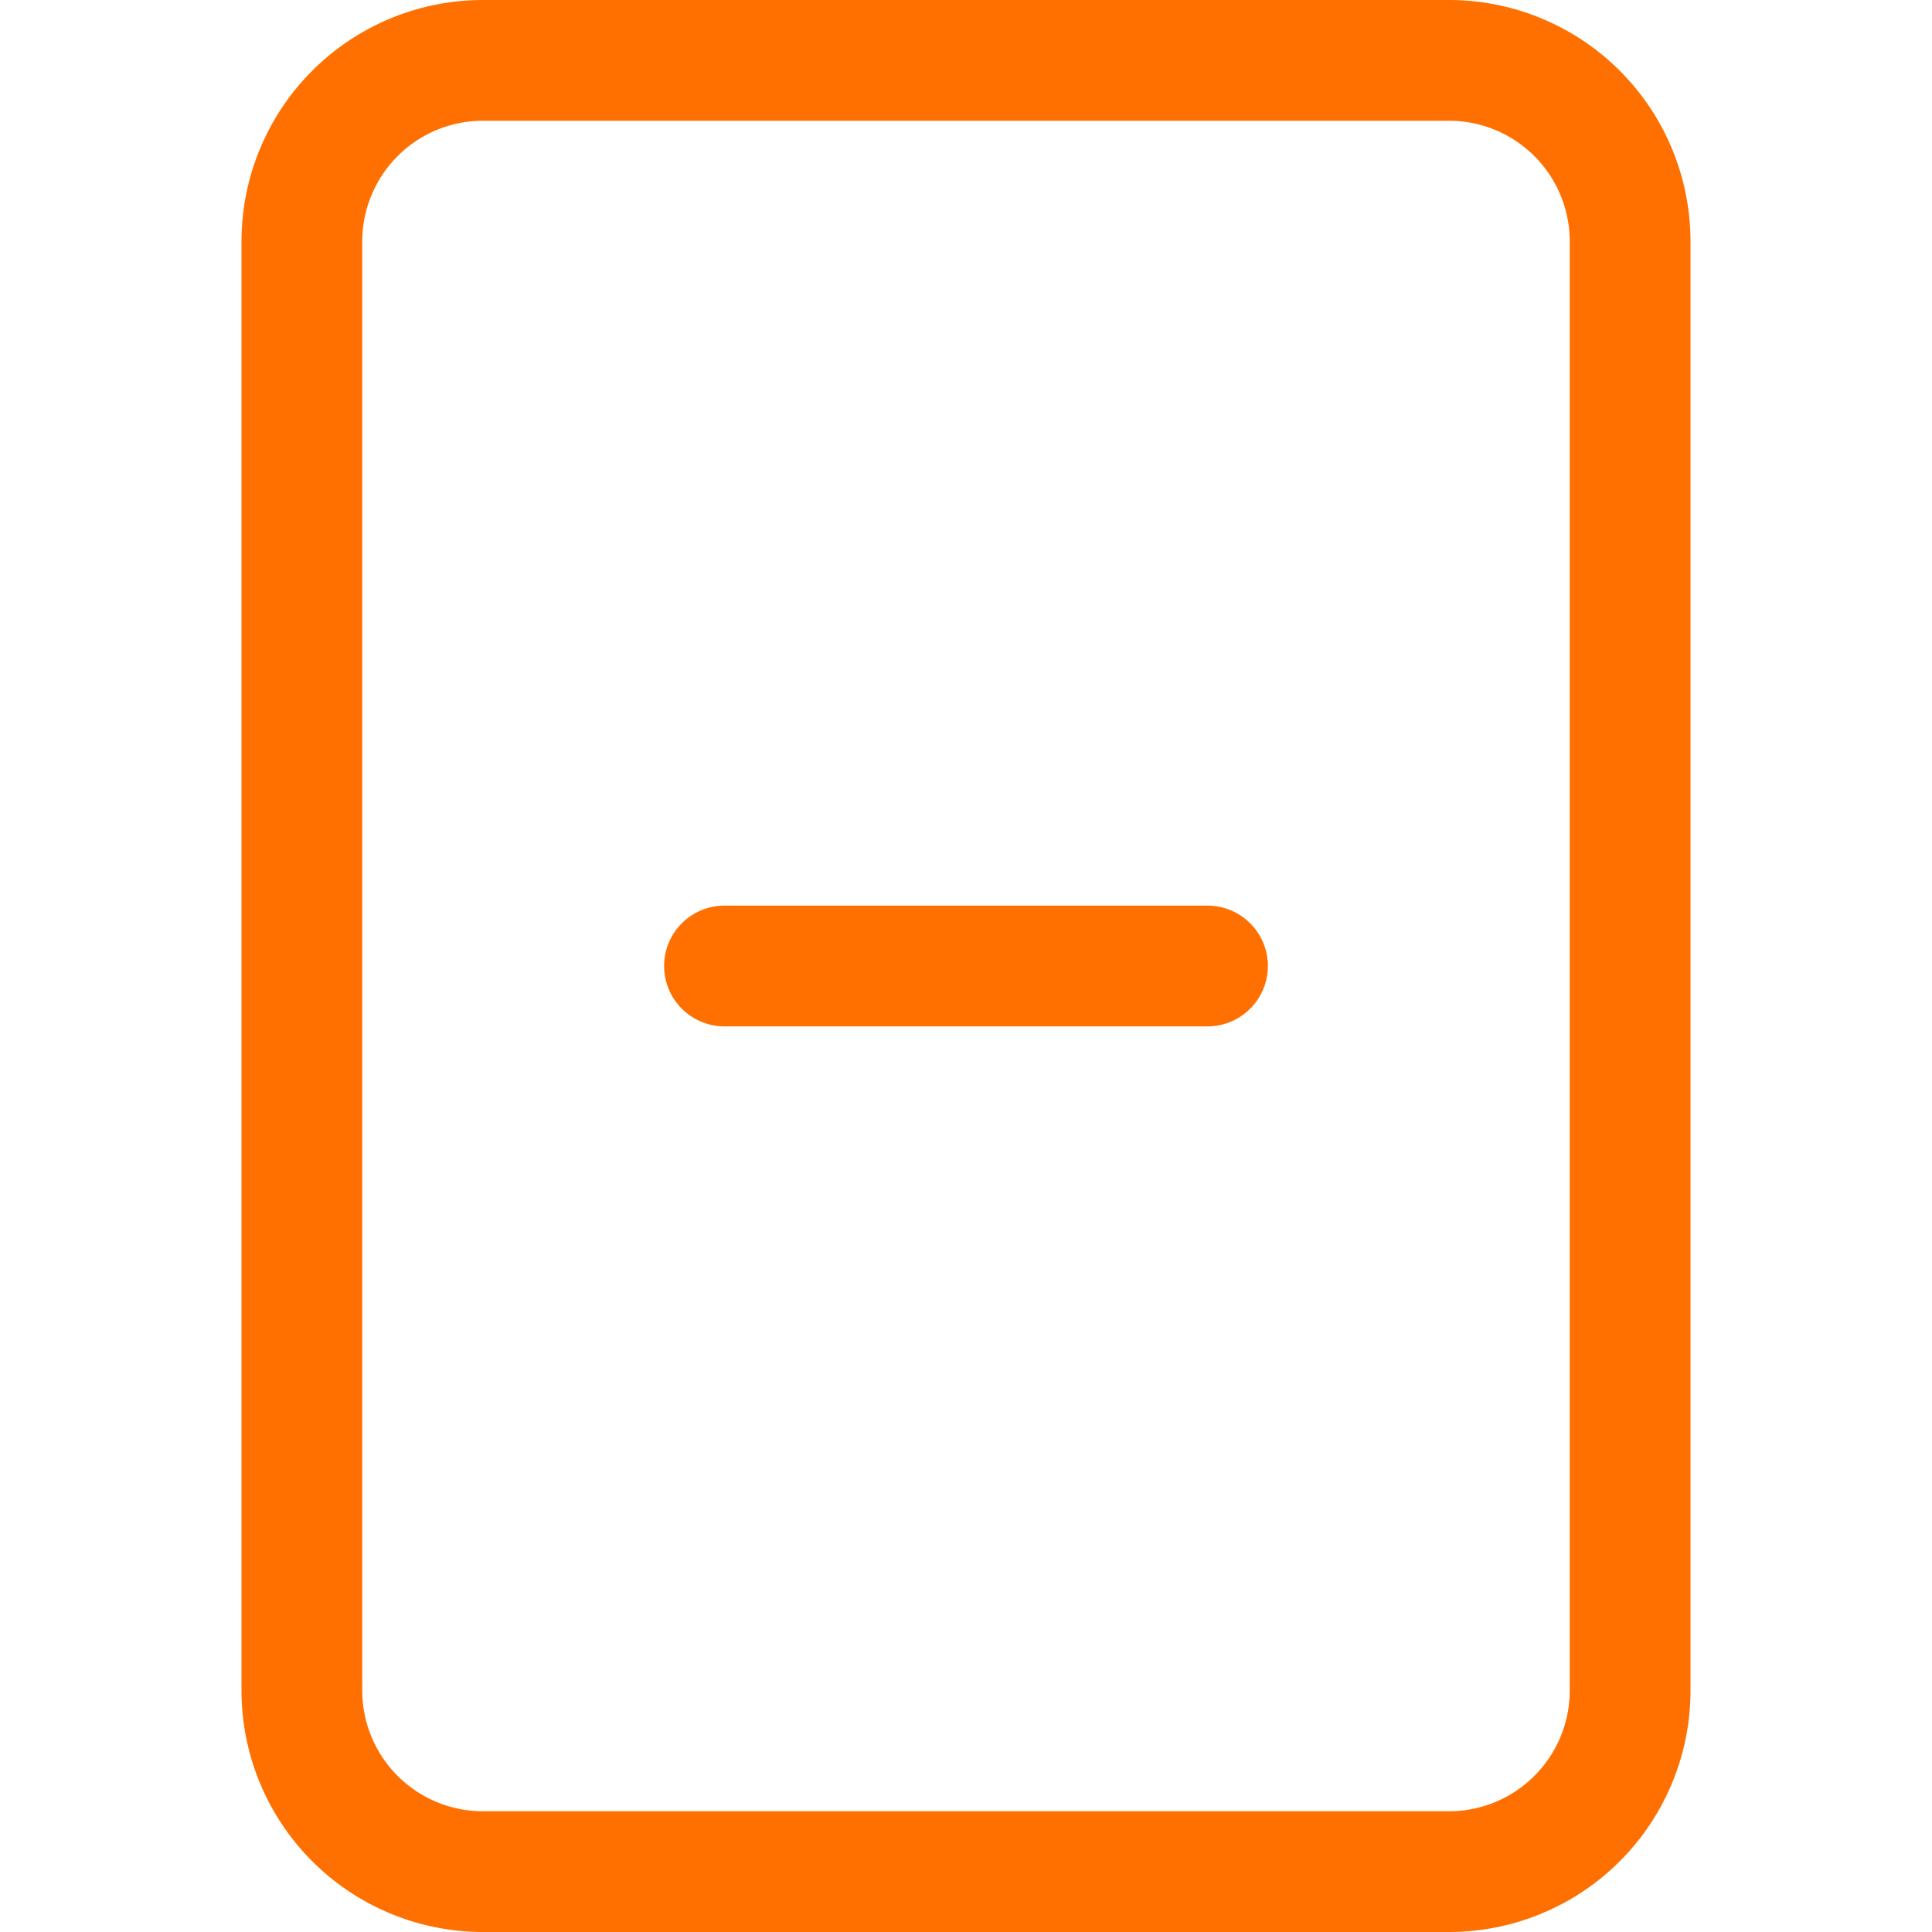 <svg xmlns="http://www.w3.org/2000/svg" width="16" height="16" fill="#ff7000" class="bi bi-file-minus" viewBox="0 0 16 16">
  <path d="M5.5 8a.5.5 0 0 1 .5-.5h4a.5.5 0 0 1 0 1H6a.5.5 0 0 1-.5-.5z"/>
  <path d="M4 0a2 2 0 0 0-2 2v12a2 2 0 0 0 2 2h8a2 2 0 0 0 2-2V2a2 2 0 0 0-2-2H4zm0 1h8a1 1 0 0 1 1 1v12a1 1 0 0 1-1 1H4a1 1 0 0 1-1-1V2a1 1 0 0 1 1-1z"/>
</svg>